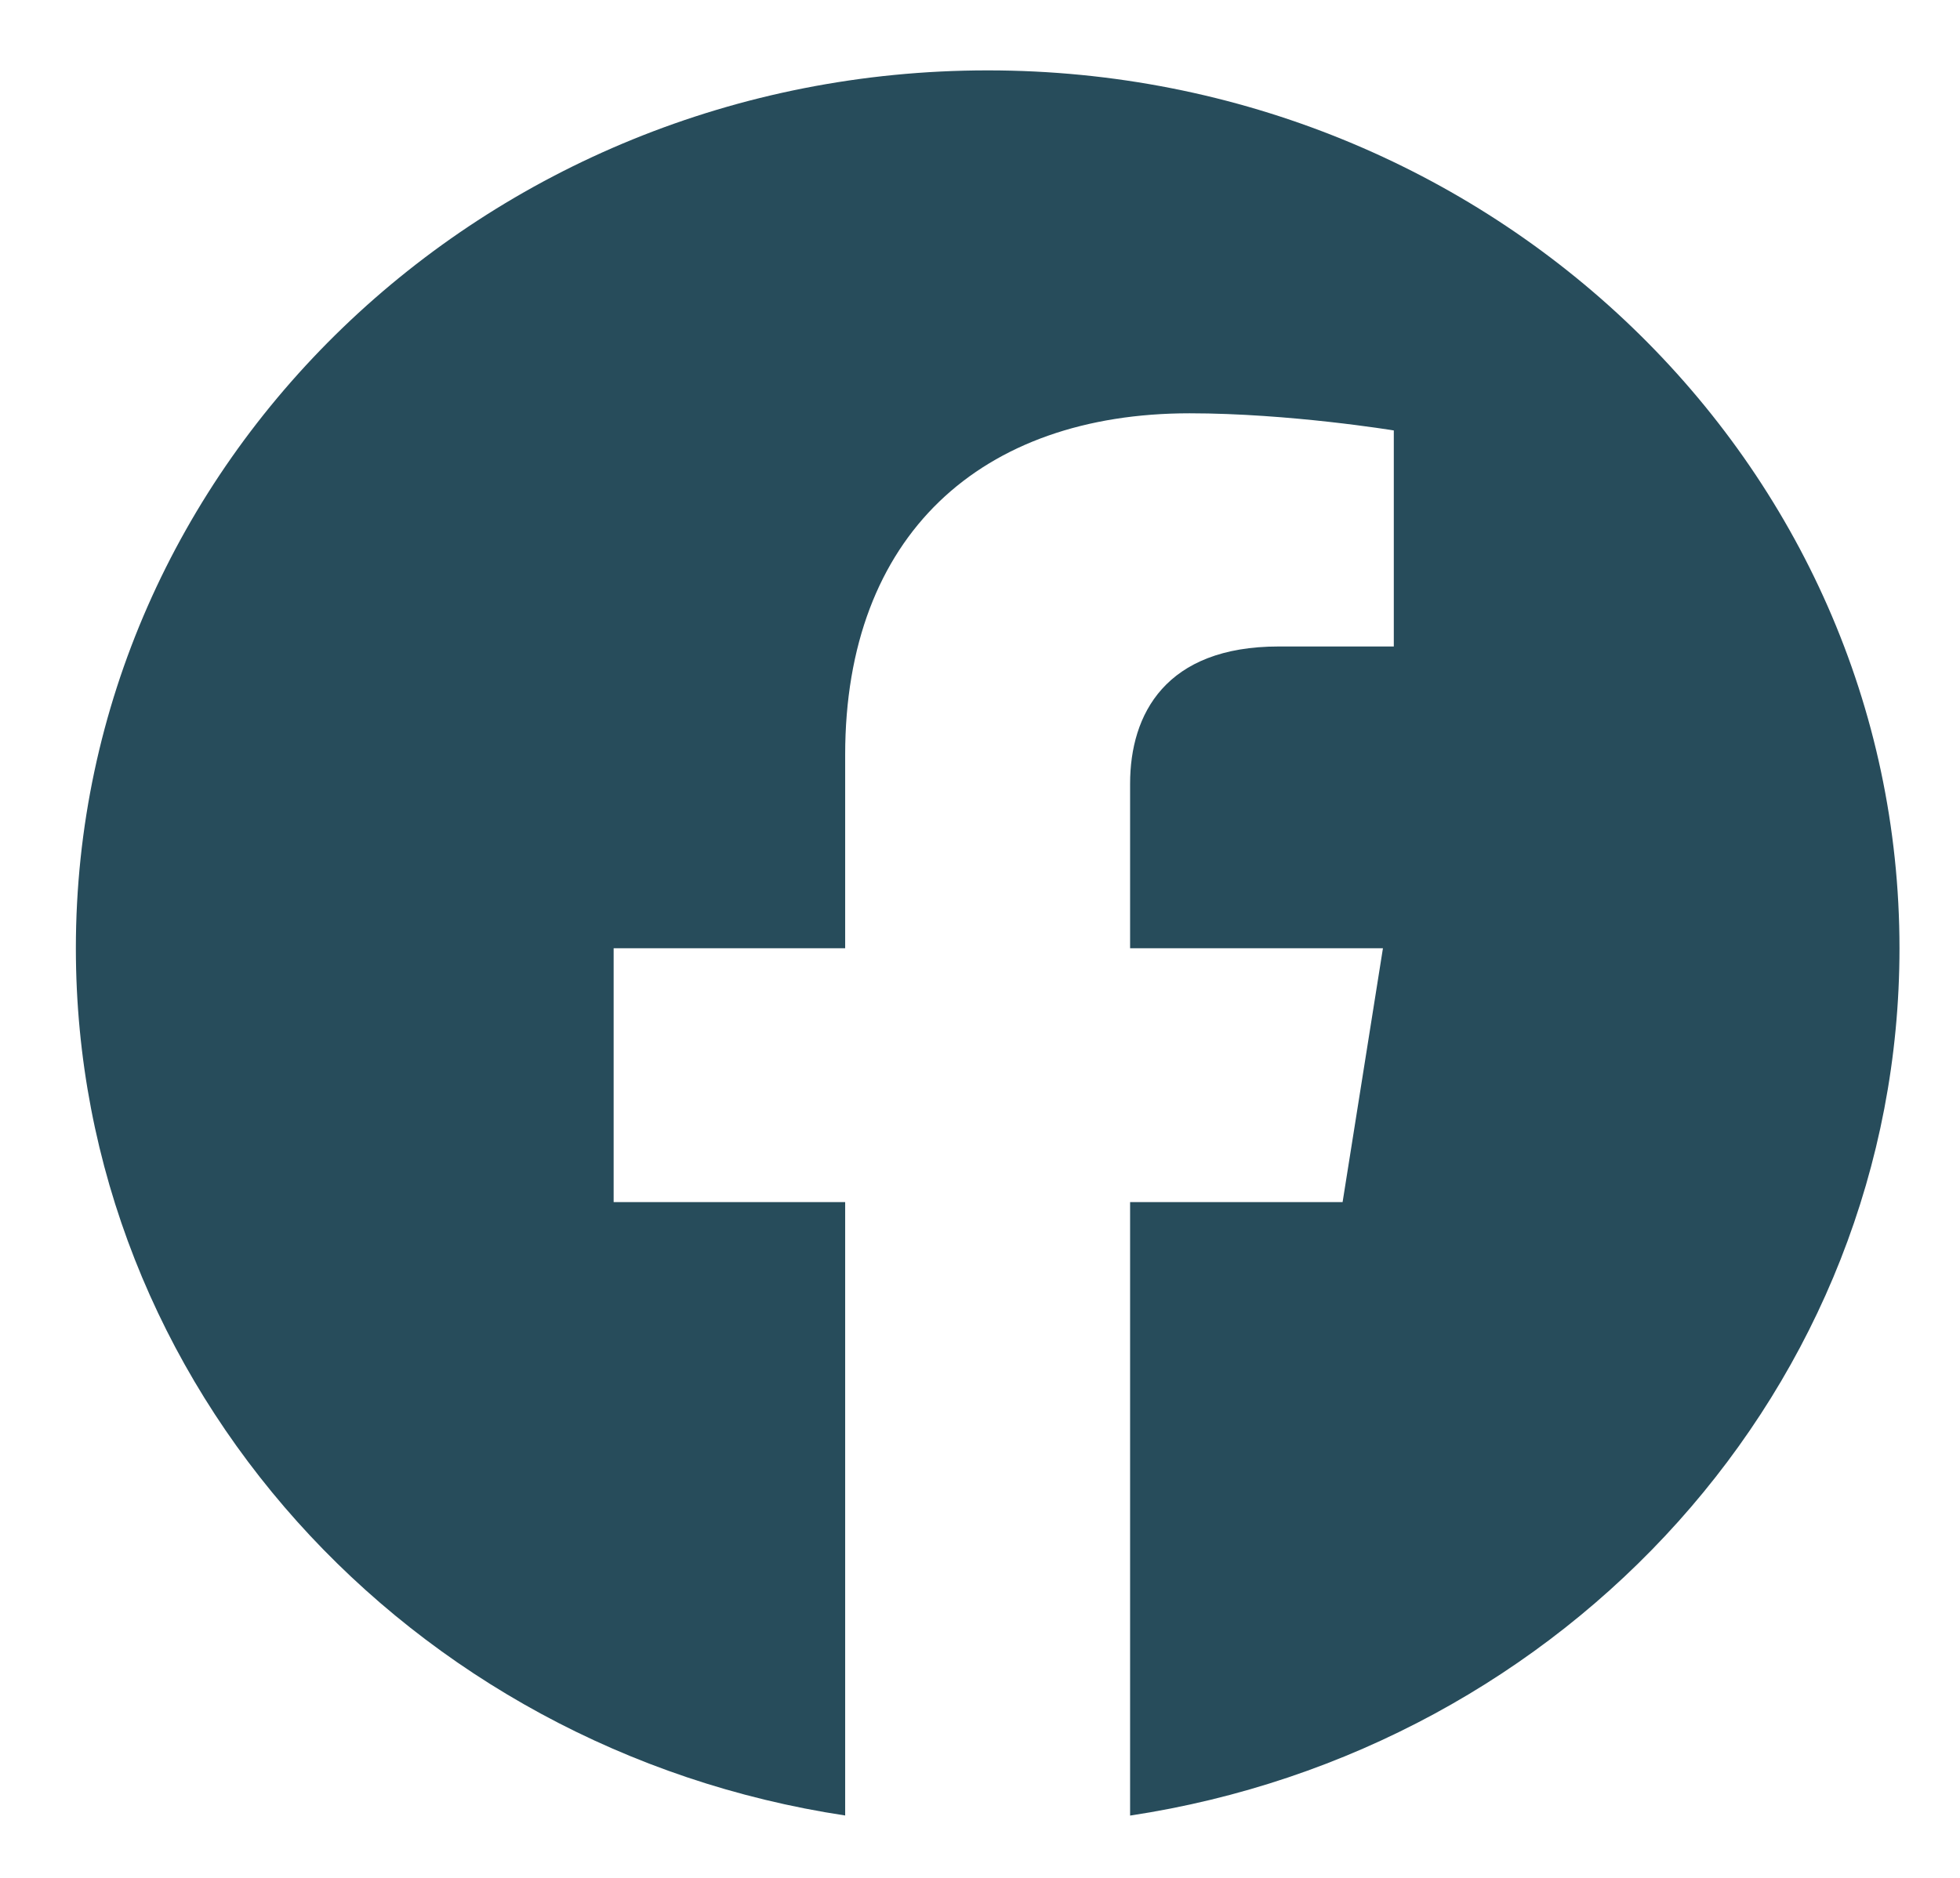 <svg width="24" height="23" viewBox="0 0 24 23" fill="none" xmlns="http://www.w3.org/2000/svg">
<g id="Fb">
<path id="Vector" fill-rule="evenodd" clip-rule="evenodd" d="M23.259 11.614C23.259 5.677 18.26 0.862 12.094 0.862C5.928 0.862 0.929 5.677 0.929 11.614C0.929 16.98 5.011 21.428 10.349 22.236V14.723H7.514V11.614H10.349V9.245C10.349 6.551 12.017 5.062 14.567 5.062C15.789 5.062 17.067 5.272 17.067 5.272V7.918H15.658C14.272 7.918 13.838 8.747 13.838 9.598V11.614H16.934L16.44 14.723H13.838V22.237C19.177 21.43 23.259 16.982 23.259 11.614Z" fill="#274C5B"/>
</g>
</svg>
